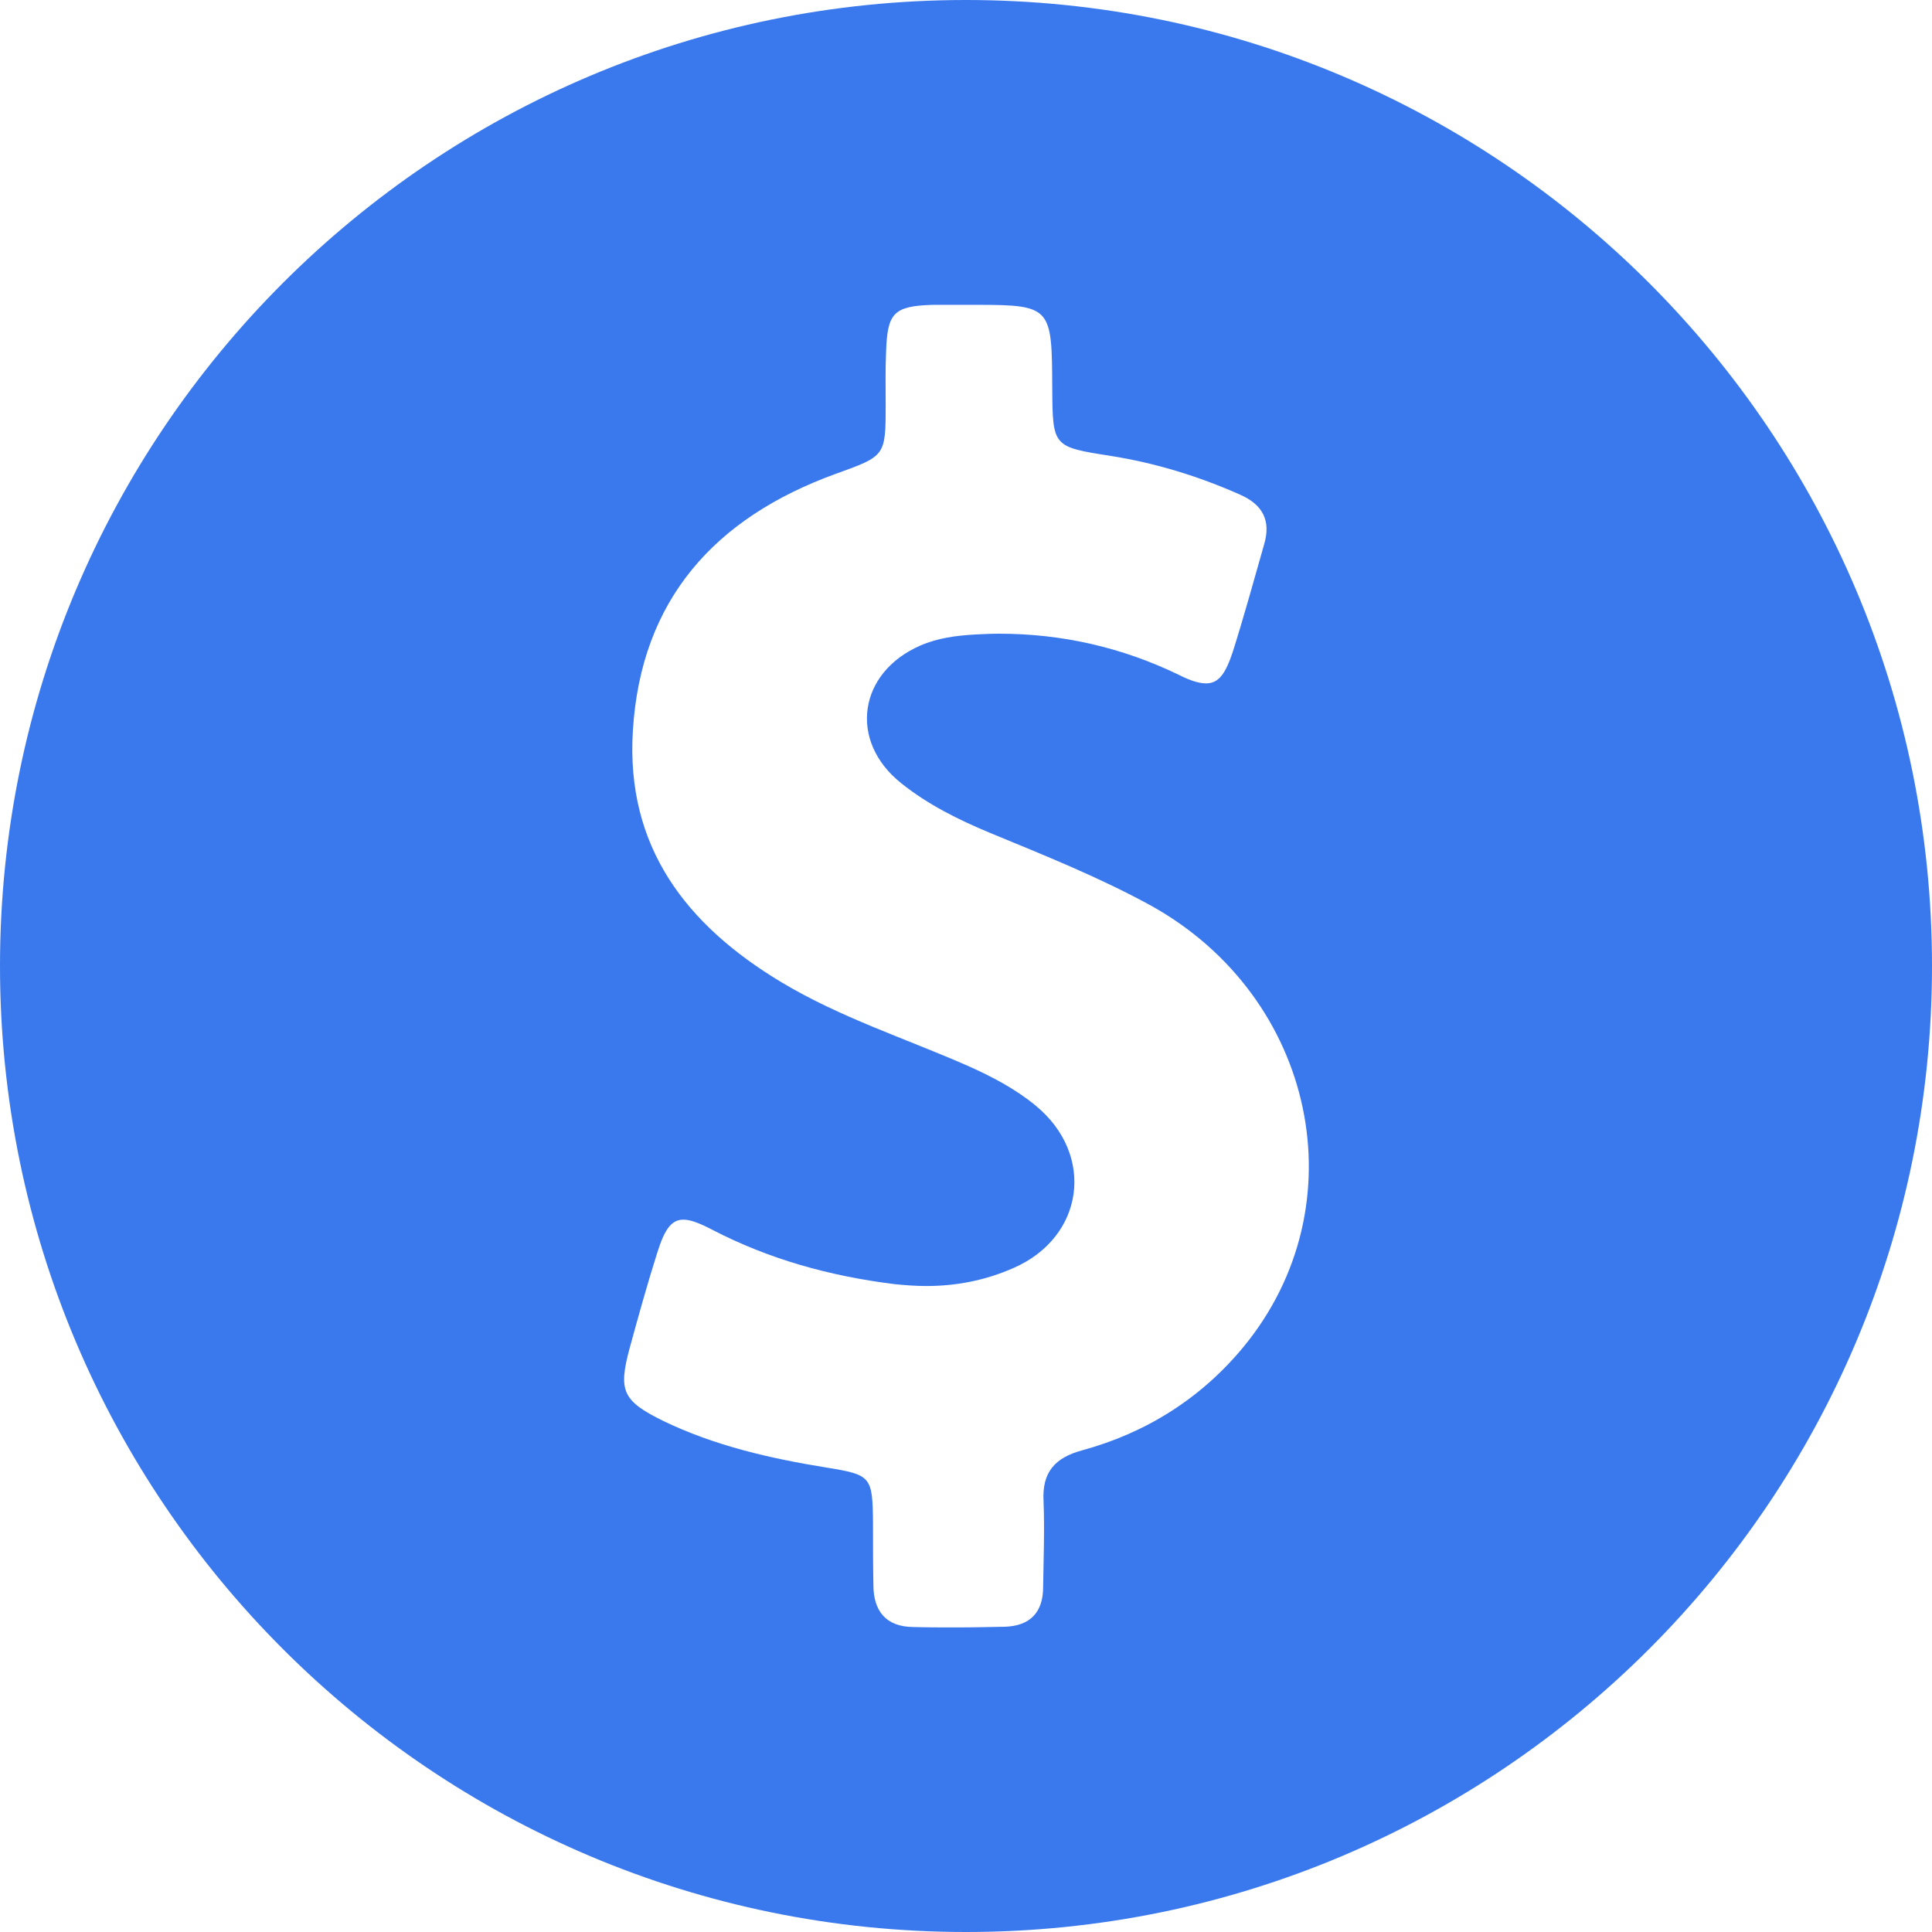 <svg width="14" height="14" viewBox="0 0 14 14" fill="none" xmlns="http://www.w3.org/2000/svg">
<path d="M7 0C3.134 0 0 3.134 0 7C0 10.866 3.134 14 7 14C10.866 14 14 10.866 14 7C14 3.134 10.866 0 7 0ZM9.011 9.76C8.705 10.131 8.308 10.382 7.844 10.509C7.642 10.563 7.55 10.67 7.562 10.88C7.57 11.088 7.562 11.292 7.559 11.5C7.559 11.684 7.464 11.782 7.282 11.788C7.164 11.79 7.046 11.793 6.928 11.793C6.824 11.793 6.721 11.793 6.617 11.79C6.421 11.788 6.329 11.675 6.329 11.485C6.326 11.335 6.326 11.183 6.326 11.033C6.323 10.699 6.312 10.687 5.992 10.635C5.583 10.569 5.179 10.477 4.805 10.296C4.511 10.151 4.479 10.079 4.563 9.768C4.626 9.538 4.69 9.307 4.762 9.08C4.814 8.913 4.863 8.838 4.952 8.838C5.004 8.838 5.07 8.864 5.159 8.91C5.574 9.126 6.015 9.247 6.479 9.305C6.556 9.313 6.634 9.319 6.712 9.319C6.928 9.319 7.138 9.279 7.343 9.189C7.858 8.965 7.939 8.368 7.504 8.011C7.357 7.89 7.187 7.801 7.012 7.723C6.559 7.524 6.09 7.374 5.663 7.118C4.972 6.703 4.534 6.136 4.586 5.295C4.644 4.344 5.182 3.751 6.055 3.434C6.415 3.304 6.418 3.307 6.418 2.933C6.418 2.806 6.415 2.679 6.421 2.549C6.43 2.267 6.476 2.218 6.758 2.209C6.79 2.209 6.824 2.209 6.856 2.209C6.911 2.209 6.965 2.209 7.02 2.209C7.043 2.209 7.066 2.209 7.086 2.209C7.622 2.209 7.622 2.233 7.625 2.812C7.628 3.238 7.628 3.238 8.051 3.304C8.377 3.356 8.685 3.451 8.985 3.584C9.149 3.656 9.212 3.771 9.16 3.946C9.086 4.206 9.014 4.468 8.933 4.724C8.881 4.88 8.832 4.952 8.74 4.952C8.688 4.952 8.625 4.932 8.544 4.891C8.129 4.69 7.694 4.592 7.239 4.592C7.181 4.592 7.121 4.595 7.063 4.598C6.928 4.606 6.795 4.623 6.669 4.678C6.219 4.874 6.147 5.37 6.53 5.675C6.723 5.83 6.945 5.94 7.173 6.035C7.57 6.199 7.968 6.358 8.345 6.565C9.532 7.228 9.855 8.734 9.011 9.76Z" fill="#3A79ED"/>
</svg>
